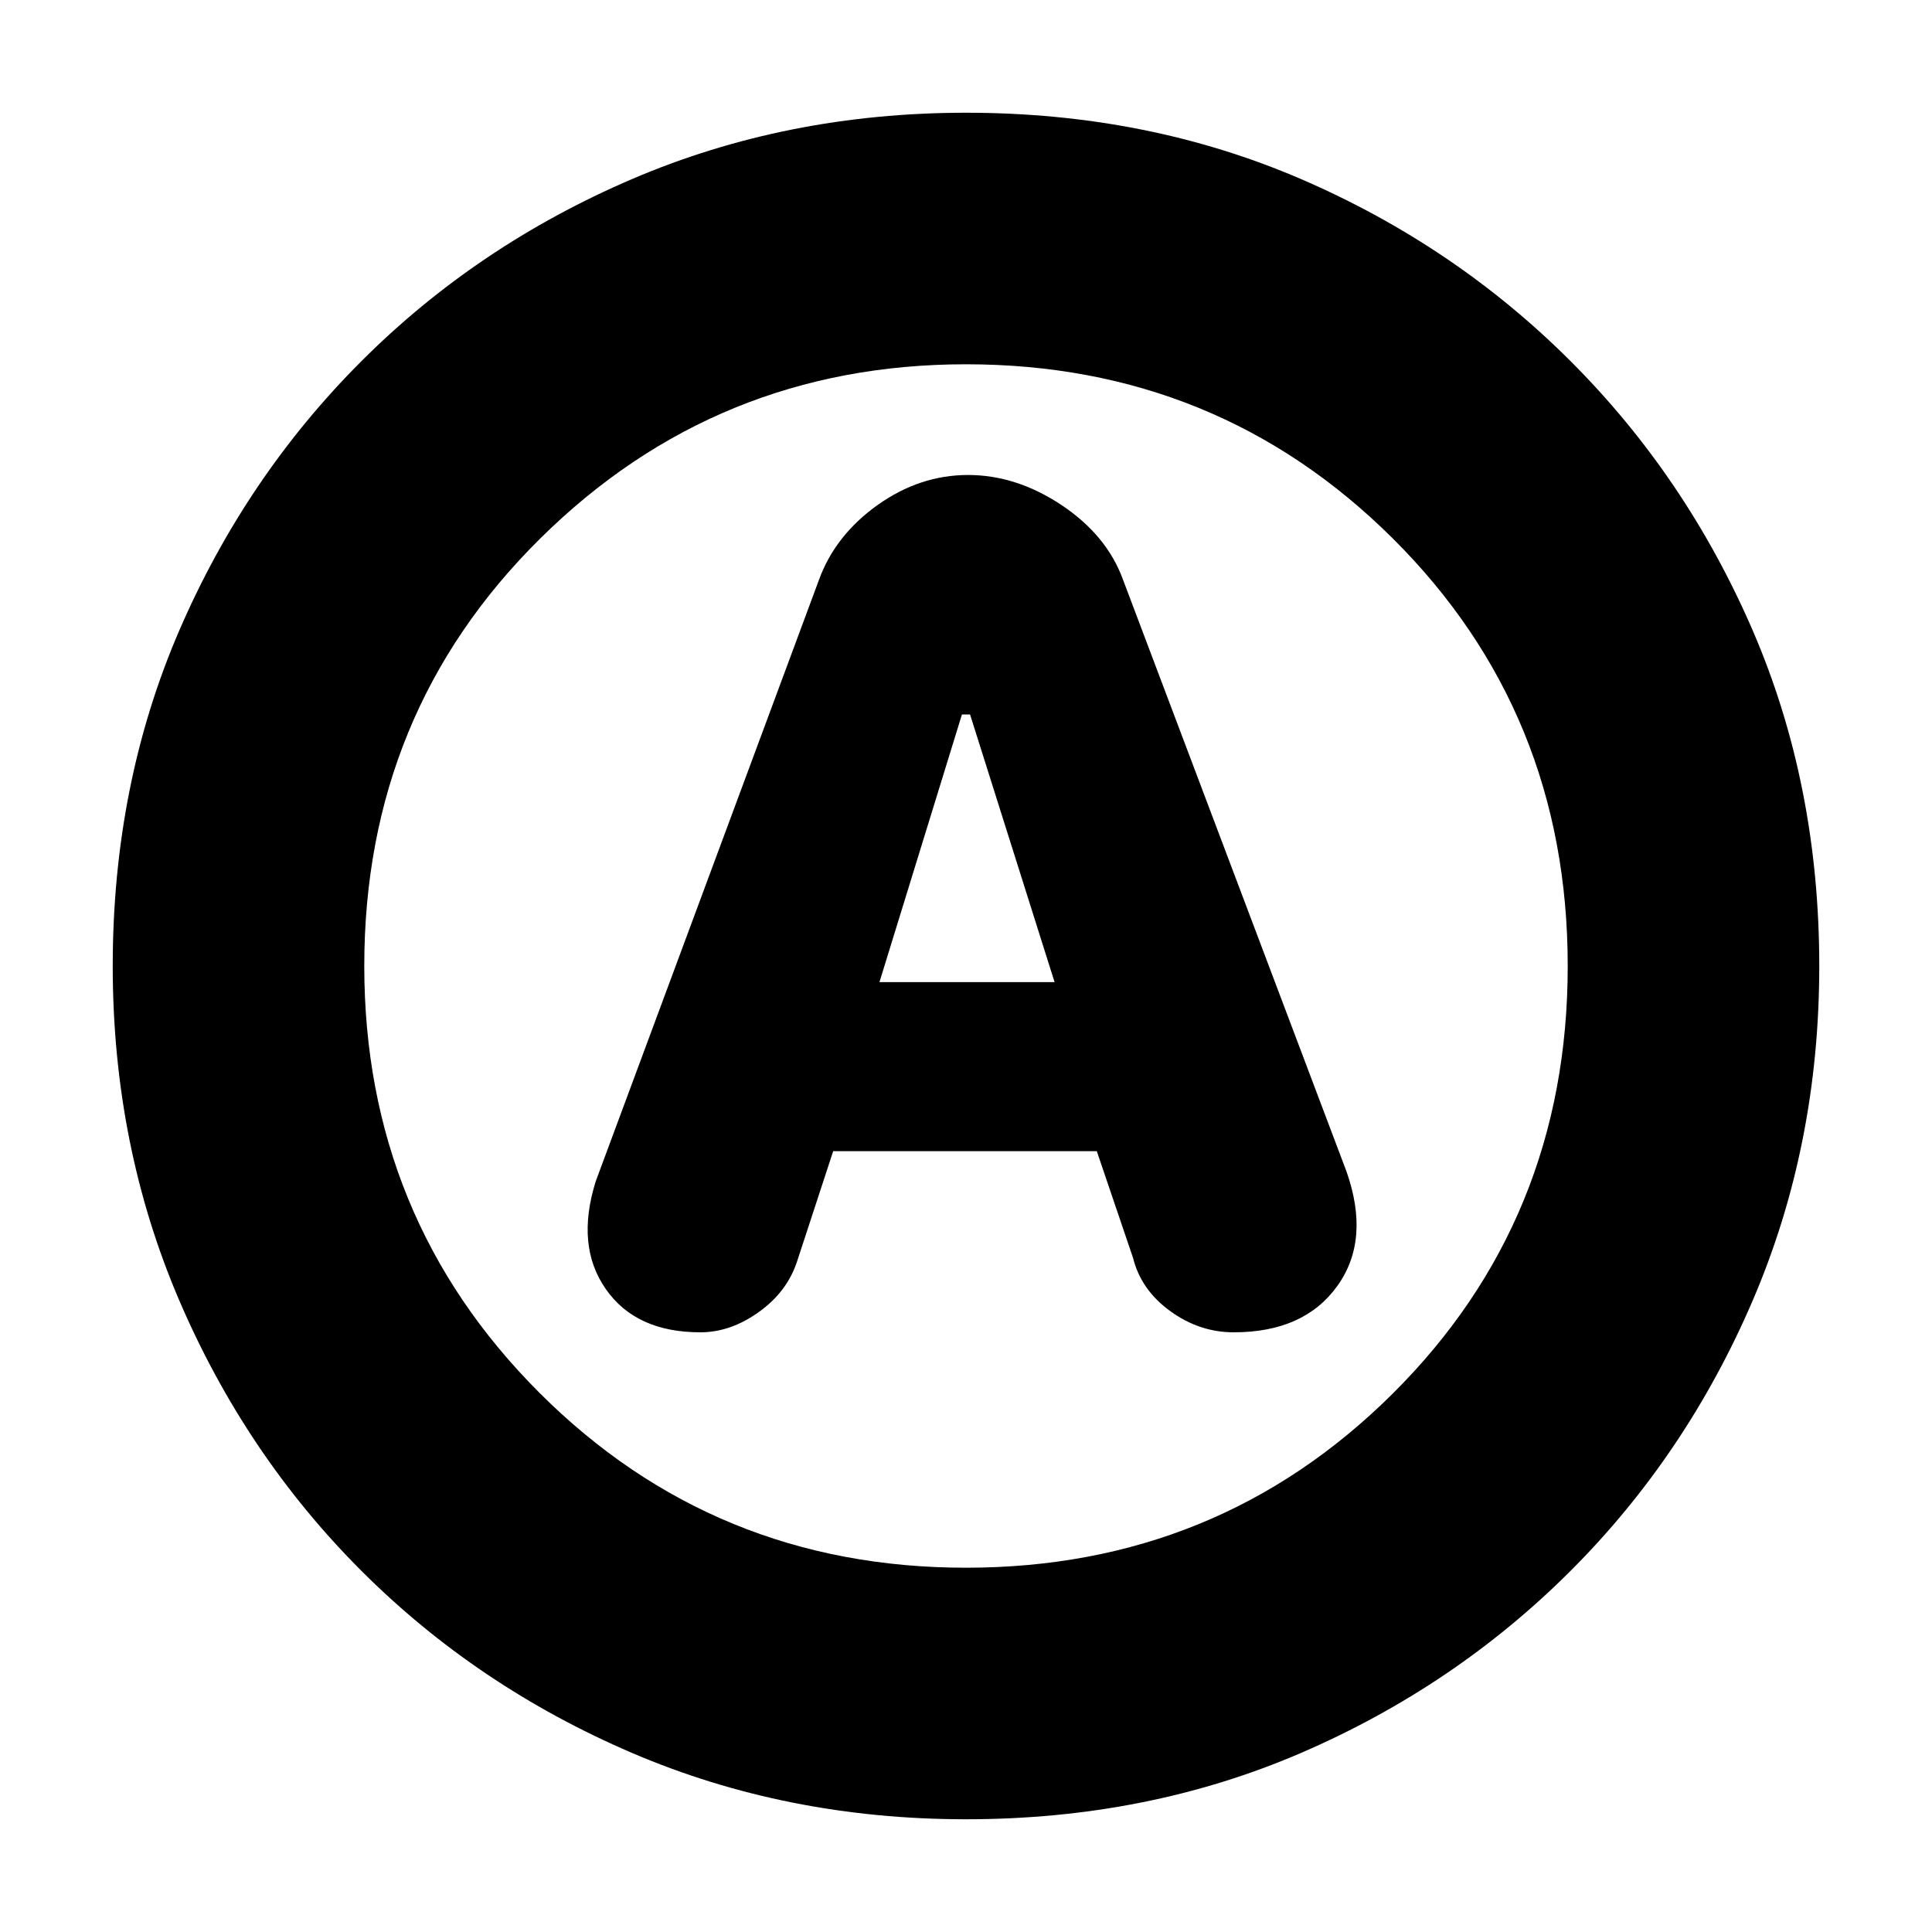 <svg xmlns="http://www.w3.org/2000/svg" height="20" width="20"><path d="M7.25 13.792q.312 0 .604-.209.292-.208.396-.521l.375-1.145h2.729l.375 1.104q.083.333.386.552.302.219.656.219.729 0 1.073-.48.344-.479.094-1.187L11.625 6q-.167-.458-.635-.771-.469-.312-.969-.312t-.938.312q-.437.313-.604.771l-2.312 6.229q-.209.667.104 1.115.312.448.979.448Zm1.854-3.625.854-2.771h.084l.875 2.771ZM10 18.833q-1.854 0-3.458-.687-1.604-.688-2.802-1.886t-1.886-2.802Q1.167 11.854 1.167 10q0-1.875.687-3.469.688-1.593 1.886-2.791t2.802-1.886Q8.146 1.167 10 1.167q1.875 0 3.469.687 1.593.688 2.791 1.886t1.886 2.791q.687 1.594.687 3.469 0 1.854-.687 3.458-.688 1.604-1.886 2.802t-2.791 1.886q-1.594.687-3.469.687ZM10 10Zm0 6.229q2.604 0 4.417-1.802 1.812-1.802 1.812-4.427 0-2.625-1.812-4.427Q12.604 3.771 10 3.771q-2.583 0-4.406 1.802Q3.771 7.375 3.771 10q0 2.604 1.812 4.417Q7.396 16.229 10 16.229Z"/></svg>